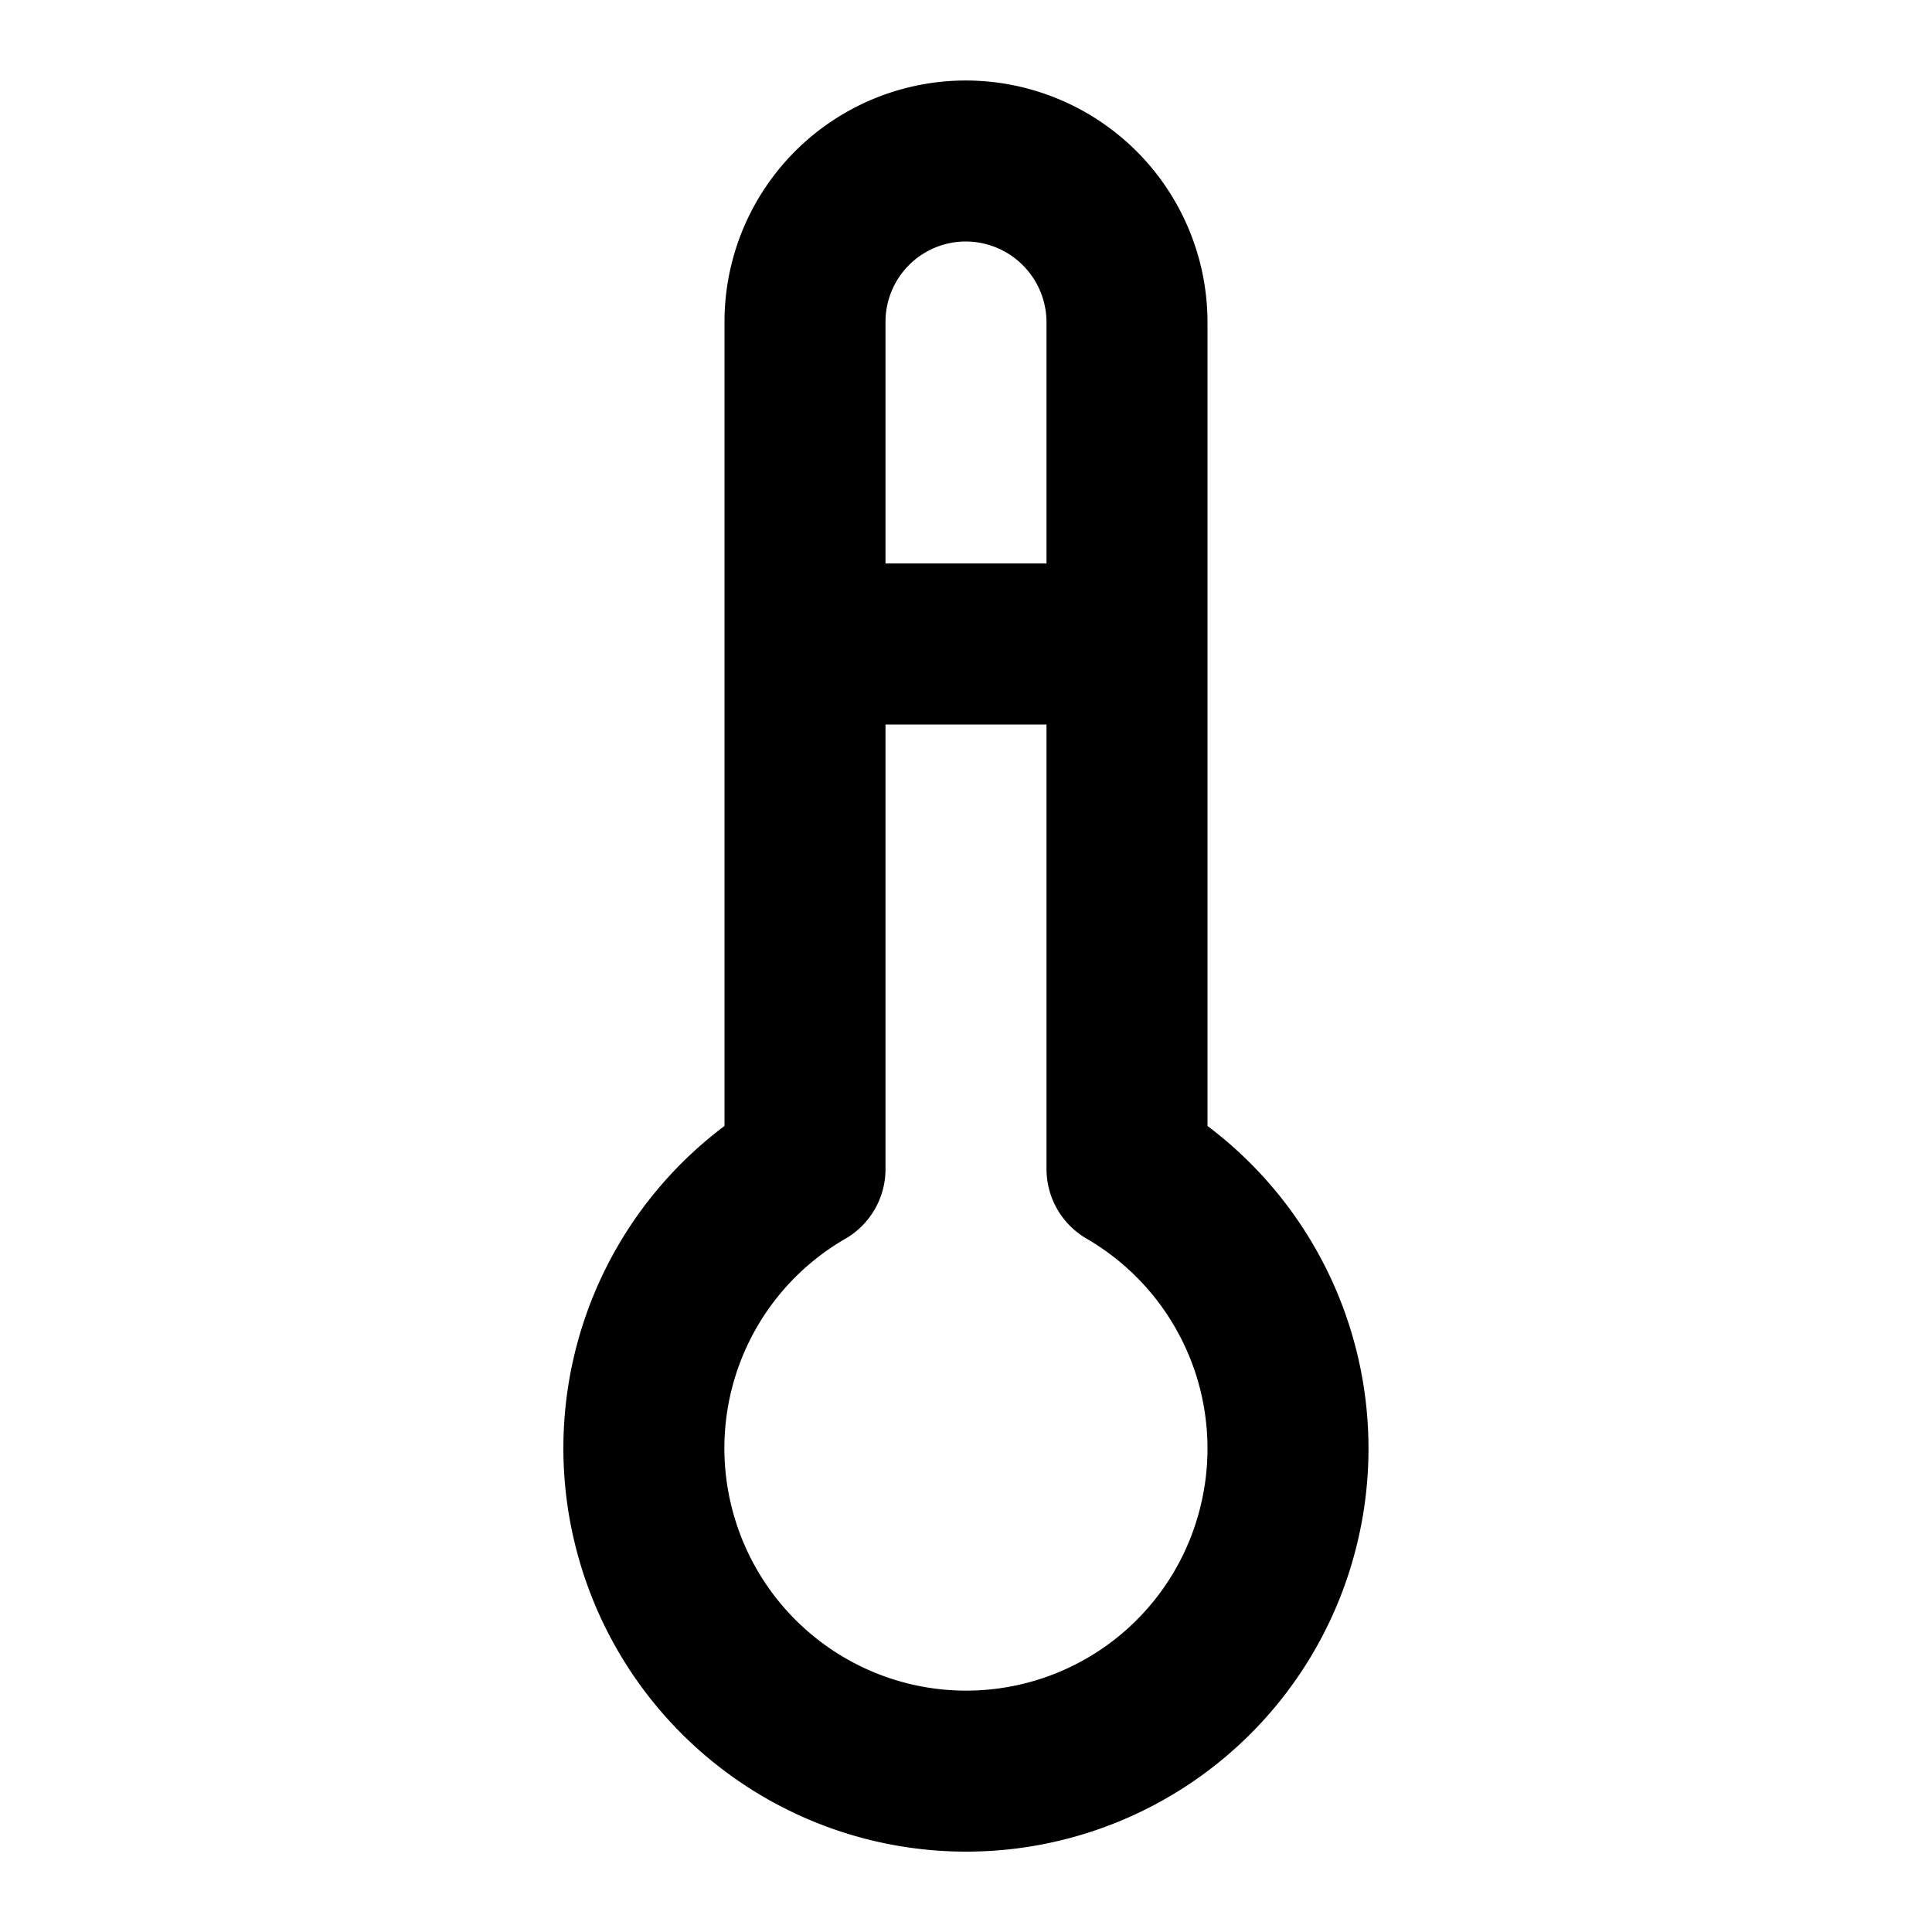 <svg xmlns="http://www.w3.org/2000/svg" width="24" height="24" fill="none" viewBox="0 0 24 24">
  <path stroke="#000" stroke-linecap="round" stroke-linejoin="round" stroke-width="2" d="M10 8h4m-4 6.523a4.004 4.004 0 0 0-1.864 4.507c.228.852.73 1.605 1.429 2.142a3.995 3.995 0 0 0 6.299-2.142A4.014 4.014 0 0 0 14 14.522V4.005A2.005 2.005 0 0 0 12 2a1.998 1.998 0 0 0-2 2.004v10.519Z"/>
</svg>
